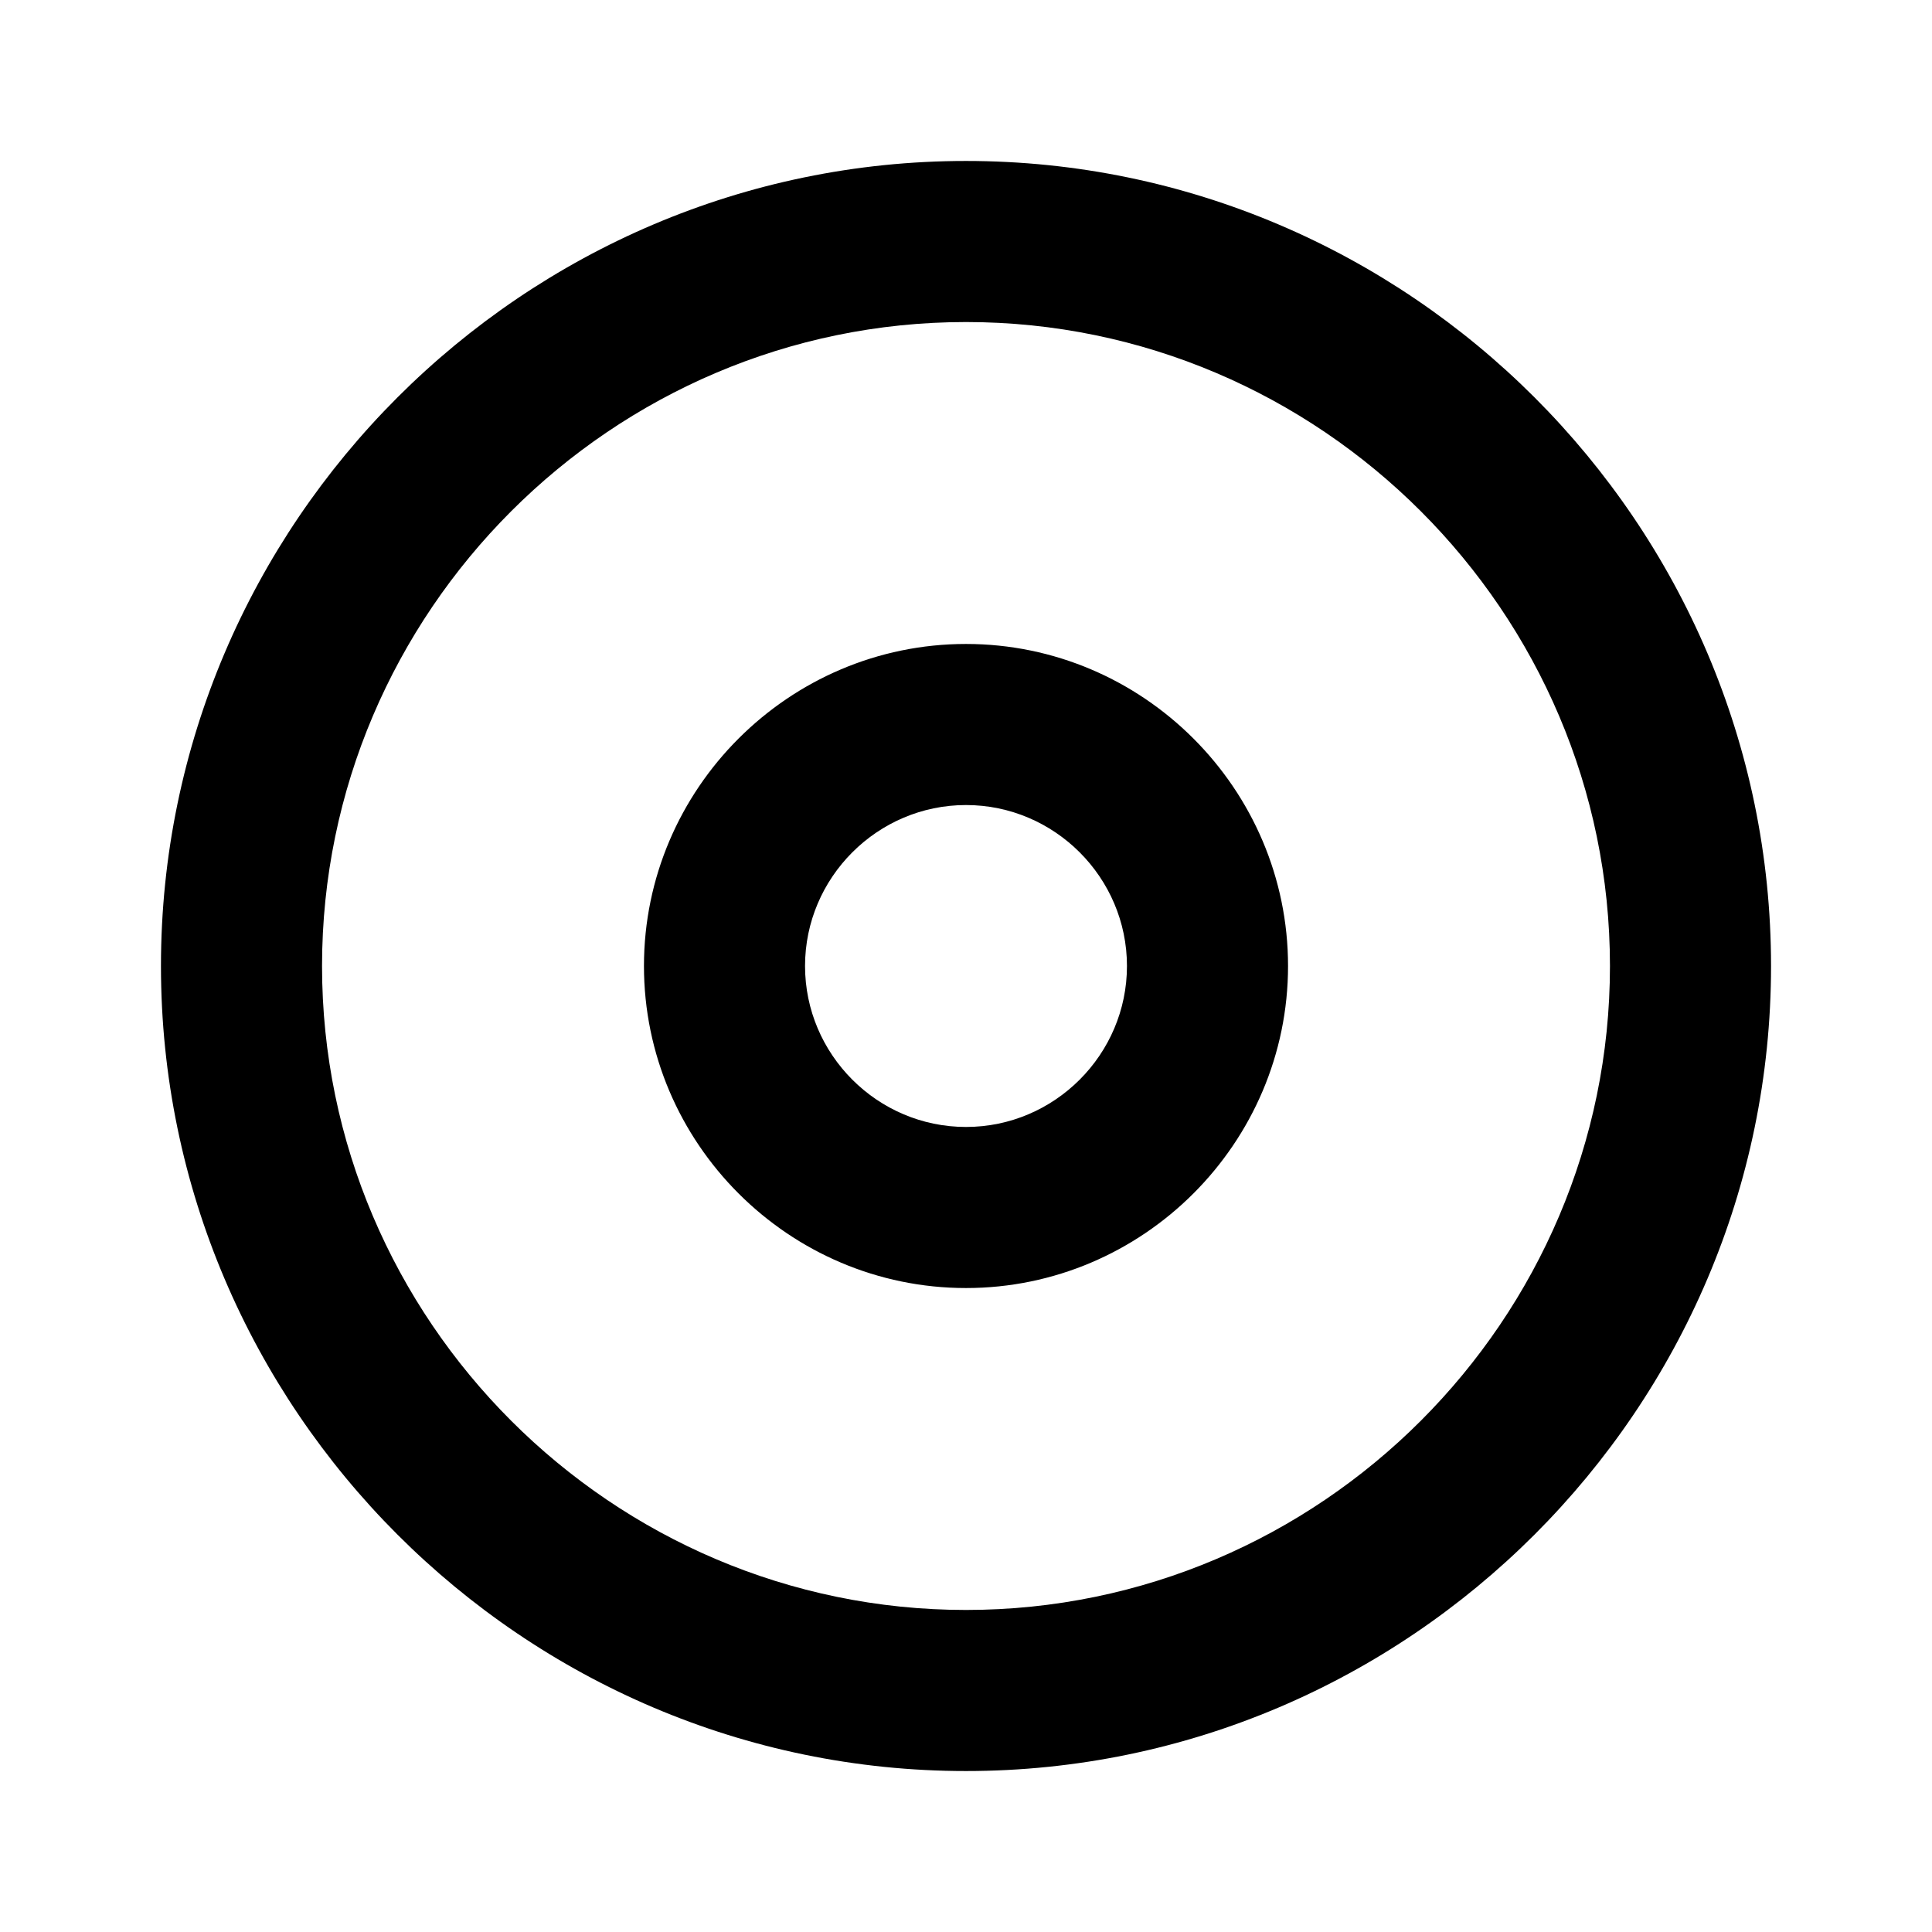 <svg width="16" height="16" viewBox="0 0 16 16" xmlns="http://www.w3.org/2000/svg">
<path d="M8 2.667C10.933 2.667 13.333 5.067 13.333 8C13.333 10.933 10.933 13.333 8 13.333C5.067 13.333 2.667 10.933 2.667 8C2.667 5.067 5.067 2.667 8 2.667ZM8 1.333C4.333 1.333 1.333 4.333 1.333 8C1.333 11.667 4.333 14.667 8 14.667C11.667 14.667 14.667 11.667 14.667 8C14.667 4.333 11.667 1.333 8 1.333ZM8 6.667C8.733 6.667 9.333 7.267 9.333 8C9.333 8.733 8.733 9.333 8 9.333C7.267 9.333 6.667 8.733 6.667 8C6.667 7.267 7.267 6.667 8 6.667ZM8 5.333C6.533 5.333 5.333 6.533 5.333 8C5.333 9.467 6.533 10.667 8 10.667C9.467 10.667 10.667 9.467 10.667 8C10.667 6.533 9.467 5.333 8 5.333Z" />
</svg>
